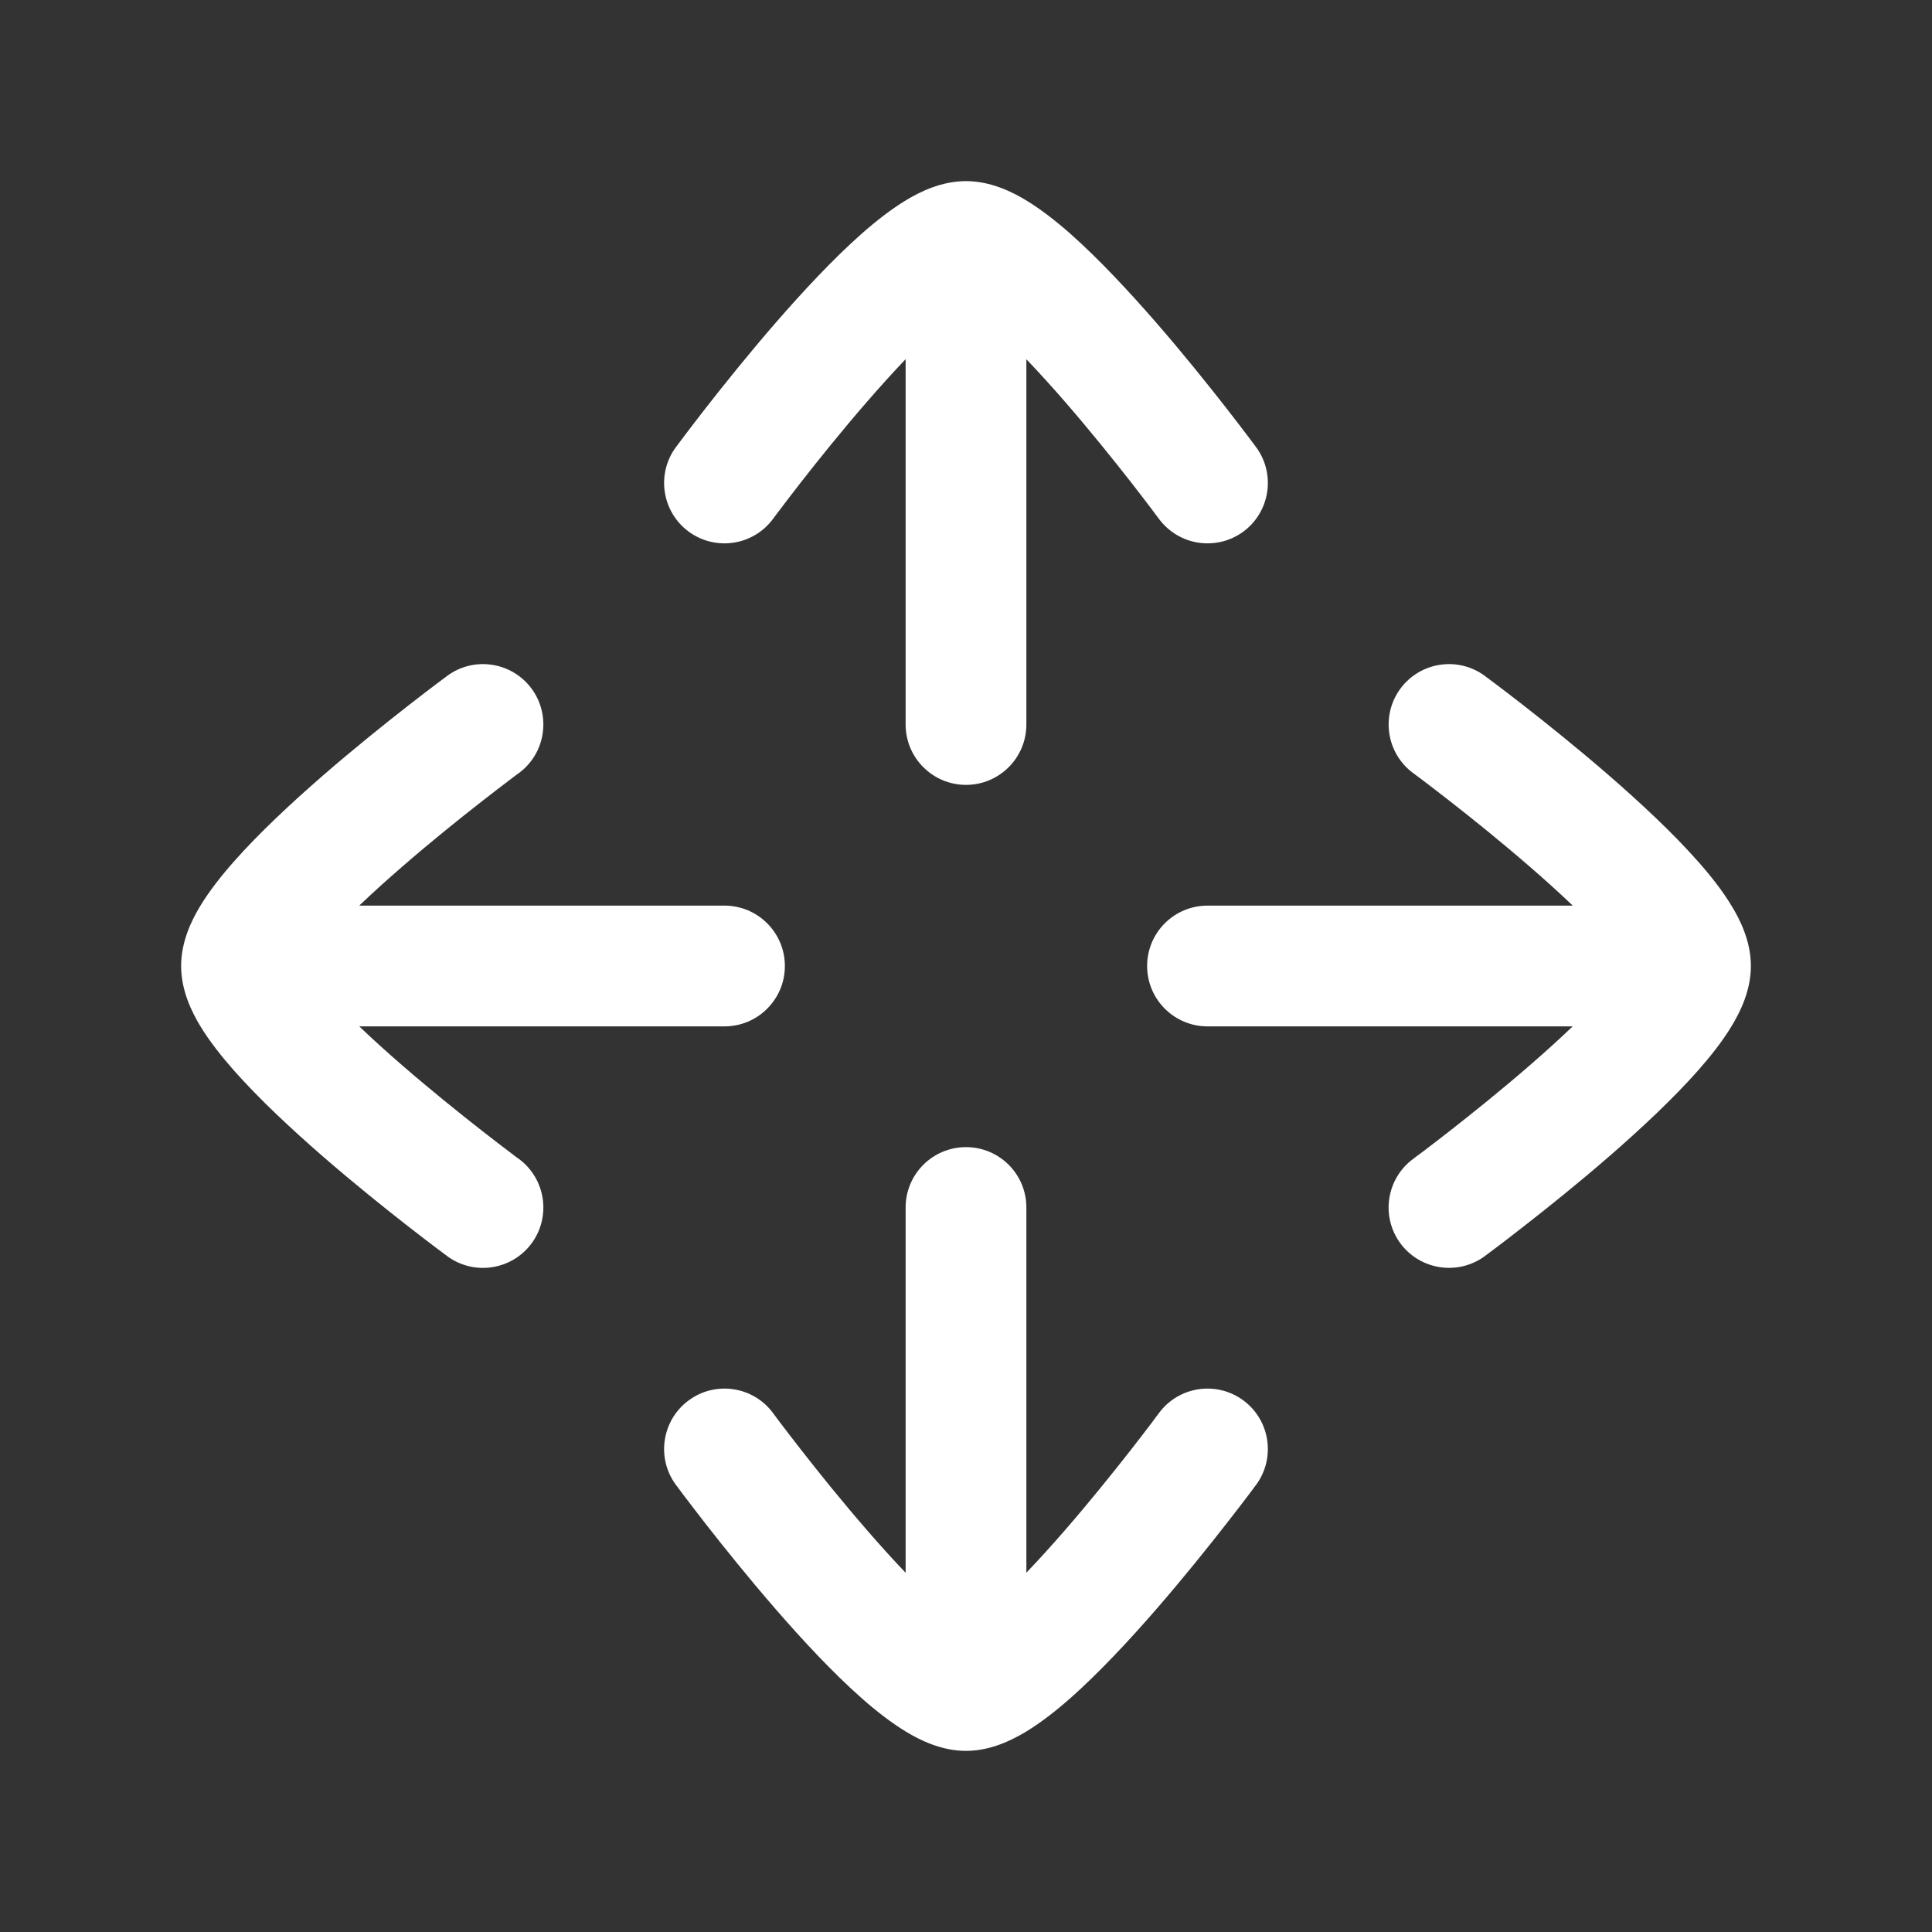 <svg width="24" height="24" viewBox="0 0 24 24" fill="none" xmlns="http://www.w3.org/2000/svg">
<rect x="0" y="0" width="24" height="24" fill="#333333" stroke="none"/>
<path d="M11.25 9C11.25 9.414 11.586 9.75 12 9.75C12.414 9.75 12.75 9.414 12.75 9H12H11.25ZM14.396 6.444C14.642 6.778 15.111 6.849 15.445 6.604C15.778 6.358 15.849 5.888 15.604 5.555L15 6L14.396 6.444ZM8.396 5.555C8.15 5.889 8.222 6.358 8.555 6.604C8.889 6.849 9.358 6.778 9.604 6.444L9 6L8.396 5.555ZM12 9H12.75V3H12H11.25V9H12ZM12 3L12 3.75C11.89 3.75 11.866 3.709 11.969 3.771C12.05 3.82 12.164 3.905 12.306 4.03C12.587 4.279 12.912 4.626 13.23 4.991C13.544 5.353 13.836 5.717 14.051 5.992C14.158 6.129 14.245 6.244 14.305 6.323C14.335 6.362 14.358 6.393 14.373 6.414C14.381 6.425 14.387 6.432 14.391 6.438C14.393 6.44 14.394 6.442 14.395 6.443C14.395 6.444 14.396 6.444 14.396 6.444C14.396 6.444 14.396 6.445 14.396 6.445C14.396 6.445 14.396 6.445 14.396 6.445C14.396 6.445 14.396 6.444 15 6C15.604 5.555 15.604 5.555 15.604 5.555C15.604 5.555 15.604 5.555 15.604 5.555C15.603 5.554 15.603 5.554 15.603 5.554C15.603 5.554 15.602 5.553 15.602 5.552C15.6 5.55 15.598 5.548 15.596 5.545C15.592 5.538 15.585 5.529 15.576 5.518C15.559 5.495 15.534 5.461 15.502 5.419C15.438 5.334 15.346 5.214 15.234 5.07C15.009 4.782 14.7 4.396 14.363 4.008C14.029 3.624 13.653 3.22 13.299 2.906C13.122 2.75 12.933 2.601 12.743 2.486C12.573 2.384 12.307 2.25 12 2.25L12 3ZM9 6C9.604 6.444 9.604 6.445 9.604 6.445C9.604 6.445 9.604 6.445 9.604 6.445C9.604 6.445 9.604 6.444 9.604 6.444C9.604 6.444 9.604 6.444 9.605 6.443C9.606 6.442 9.607 6.44 9.609 6.438C9.613 6.432 9.619 6.425 9.626 6.414C9.642 6.393 9.665 6.363 9.695 6.323C9.755 6.244 9.842 6.129 9.949 5.992C10.163 5.717 10.456 5.353 10.77 4.991C11.087 4.626 11.412 4.279 11.694 4.03C11.836 3.905 11.949 3.82 12.031 3.771C12.134 3.709 12.11 3.75 12 3.75L12 3L12 2.25C11.692 2.25 11.426 2.384 11.257 2.486C11.067 2.601 10.877 2.75 10.701 2.906C10.346 3.22 9.971 3.624 9.637 4.008C9.3 4.396 8.991 4.782 8.766 5.07C8.654 5.214 8.562 5.334 8.498 5.419C8.466 5.461 8.441 5.495 8.424 5.518C8.415 5.529 8.408 5.539 8.404 5.545C8.401 5.548 8.399 5.55 8.398 5.552C8.398 5.553 8.397 5.554 8.397 5.554C8.396 5.554 8.396 5.555 8.396 5.555C8.396 5.555 8.396 5.555 8.396 5.555C8.396 5.555 8.396 5.555 9 6Z" fill="white"/>
<path d="M9 12.75C9.414 12.75 9.75 12.414 9.75 12C9.75 11.586 9.414 11.25 9 11.25V12V12.75ZM5.555 15.604C5.889 15.85 6.358 15.778 6.604 15.445C6.849 15.111 6.778 14.642 6.445 14.396L6 15L5.555 15.604ZM6.445 9.604C6.778 9.358 6.849 8.889 6.604 8.555C6.358 8.222 5.889 8.15 5.555 8.396L6 9L6.445 9.604ZM9 12V11.25H3V12V12.75H9V12ZM3 12L2.25 12C2.25 12.307 2.384 12.573 2.486 12.743C2.601 12.933 2.751 13.122 2.907 13.299C3.22 13.653 3.624 14.029 4.008 14.363C4.396 14.7 4.782 15.009 5.07 15.234C5.214 15.346 5.334 15.438 5.419 15.502C5.461 15.534 5.495 15.559 5.518 15.576C5.53 15.585 5.539 15.592 5.545 15.596C5.548 15.599 5.55 15.6 5.552 15.602C5.553 15.602 5.554 15.603 5.554 15.603C5.554 15.603 5.555 15.604 5.555 15.604C5.555 15.604 5.555 15.604 5.555 15.604C5.555 15.604 5.555 15.604 6 15C6.445 14.396 6.445 14.396 6.445 14.396C6.445 14.396 6.445 14.396 6.445 14.396C6.445 14.396 6.445 14.396 6.445 14.396C6.444 14.396 6.444 14.396 6.443 14.395C6.442 14.394 6.44 14.393 6.438 14.391C6.433 14.387 6.425 14.381 6.414 14.374C6.394 14.358 6.363 14.335 6.323 14.305C6.244 14.245 6.13 14.158 5.993 14.051C5.718 13.836 5.354 13.544 4.992 13.23C4.626 12.913 4.28 12.587 4.031 12.306C3.905 12.164 3.821 12.05 3.771 11.969C3.709 11.866 3.75 11.89 3.75 12L3 12ZM6 9C5.555 8.396 5.555 8.396 5.555 8.396C5.555 8.396 5.555 8.396 5.555 8.396C5.555 8.396 5.554 8.397 5.554 8.397C5.554 8.397 5.553 8.398 5.552 8.398C5.55 8.4 5.548 8.401 5.545 8.404C5.539 8.408 5.53 8.415 5.518 8.424C5.495 8.441 5.461 8.466 5.419 8.498C5.334 8.562 5.214 8.654 5.07 8.766C4.782 8.991 4.396 9.3 4.008 9.637C3.624 9.971 3.22 10.346 2.907 10.701C2.751 10.877 2.601 11.067 2.486 11.257C2.384 11.426 2.25 11.692 2.25 12L3 12L3.75 12C3.75 12.11 3.709 12.134 3.771 12.031C3.821 11.949 3.905 11.836 4.031 11.694C4.28 11.412 4.626 11.087 4.992 10.77C5.353 10.456 5.718 10.163 5.993 9.949C6.13 9.842 6.244 9.755 6.323 9.695C6.363 9.665 6.394 9.642 6.414 9.626C6.425 9.619 6.433 9.613 6.438 9.609C6.44 9.607 6.442 9.606 6.443 9.605C6.444 9.604 6.444 9.604 6.444 9.604C6.445 9.604 6.445 9.604 6.445 9.604C6.445 9.604 6.445 9.604 6.445 9.604C6.445 9.604 6.445 9.604 6 9Z" fill="white"/>
<path d="M15 11.25C14.586 11.25 14.25 11.585 14.25 12C14.25 12.414 14.586 12.75 15 12.75V12V11.25ZM18.445 8.396C18.111 8.15 17.642 8.222 17.396 8.555C17.151 8.889 17.222 9.358 17.555 9.604L18 9L18.445 8.396ZM17.555 14.396C17.222 14.642 17.15 15.111 17.396 15.445C17.642 15.778 18.111 15.849 18.445 15.604L18 15L17.555 14.396ZM21 12V11.25H15V12V12.75H21V12ZM21 12L21.75 12C21.75 11.692 21.616 11.426 21.513 11.257C21.399 11.067 21.249 10.877 21.093 10.701C20.78 10.346 20.376 9.971 19.992 9.637C19.604 9.3 19.218 8.991 18.93 8.766C18.786 8.654 18.666 8.562 18.581 8.498C18.538 8.466 18.505 8.441 18.482 8.424C18.47 8.415 18.461 8.408 18.455 8.404C18.452 8.401 18.449 8.399 18.448 8.398C18.447 8.398 18.446 8.397 18.446 8.397C18.445 8.396 18.445 8.396 18.445 8.396C18.445 8.396 18.445 8.396 18.445 8.396C18.445 8.396 18.445 8.396 18 9C17.555 9.604 17.555 9.604 17.555 9.604C17.555 9.604 17.555 9.604 17.555 9.604C17.555 9.604 17.555 9.604 17.555 9.604C17.556 9.604 17.556 9.604 17.557 9.605C17.558 9.606 17.56 9.607 17.562 9.609C17.567 9.613 17.575 9.619 17.585 9.626C17.606 9.642 17.637 9.665 17.677 9.695C17.756 9.755 17.87 9.842 18.007 9.949C18.282 10.163 18.646 10.456 19.008 10.77C19.374 11.087 19.72 11.412 19.969 11.694C20.094 11.836 20.179 11.949 20.229 12.031C20.291 12.134 20.25 12.11 20.25 12L21 12ZM18 15C18.445 15.604 18.445 15.604 18.445 15.604C18.445 15.604 18.445 15.604 18.445 15.604C18.445 15.603 18.445 15.603 18.446 15.603C18.446 15.603 18.447 15.602 18.448 15.601C18.45 15.6 18.452 15.598 18.455 15.596C18.461 15.591 18.47 15.585 18.482 15.576C18.505 15.559 18.538 15.534 18.581 15.502C18.666 15.438 18.786 15.346 18.93 15.233C19.218 15.009 19.604 14.7 19.992 14.363C20.376 14.029 20.78 13.653 21.093 13.299C21.249 13.122 21.399 12.933 21.513 12.743C21.616 12.573 21.75 12.307 21.75 12L21 12L20.25 12C20.25 11.89 20.291 11.866 20.229 11.968C20.179 12.05 20.094 12.164 19.969 12.306C19.72 12.587 19.374 12.912 19.008 13.23C18.646 13.544 18.282 13.836 18.007 14.051C17.87 14.158 17.756 14.245 17.677 14.305C17.637 14.335 17.606 14.358 17.585 14.373C17.575 14.381 17.567 14.387 17.562 14.391C17.56 14.393 17.558 14.394 17.556 14.395C17.556 14.395 17.555 14.396 17.555 14.396C17.555 14.396 17.555 14.396 17.555 14.396C17.555 14.396 17.555 14.396 17.555 14.396C17.555 14.396 17.555 14.396 18 15Z" fill="white"/>
<path d="M12.75 15C12.75 14.585 12.414 14.25 12 14.25C11.586 14.25 11.25 14.585 11.25 15H12H12.75ZM9.604 17.555C9.358 17.221 8.889 17.15 8.555 17.396C8.222 17.642 8.15 18.111 8.396 18.445L9 18L9.604 17.555ZM15.604 18.445C15.849 18.111 15.778 17.642 15.445 17.396C15.111 17.15 14.642 17.221 14.396 17.555L15 18L15.604 18.445ZM12 21H12.75V15H12H11.25V21H12ZM12 21L12 20.25C12.11 20.25 12.134 20.29 12.031 20.228C11.949 20.179 11.836 20.094 11.694 19.969C11.412 19.72 11.087 19.374 10.77 19.008C10.456 18.646 10.163 18.282 9.949 18.007C9.842 17.87 9.755 17.756 9.695 17.677C9.665 17.637 9.642 17.606 9.626 17.585C9.618 17.575 9.613 17.567 9.609 17.562C9.607 17.559 9.606 17.558 9.605 17.556C9.604 17.556 9.604 17.555 9.604 17.555C9.604 17.555 9.604 17.555 9.604 17.555C9.604 17.555 9.604 17.555 9.604 17.555C9.604 17.555 9.604 17.555 9 18C8.396 18.445 8.396 18.445 8.396 18.445C8.396 18.445 8.396 18.445 8.396 18.445C8.396 18.445 8.397 18.445 8.397 18.445C8.397 18.446 8.398 18.447 8.398 18.448C8.399 18.449 8.401 18.452 8.404 18.455C8.408 18.461 8.415 18.47 8.424 18.482C8.441 18.505 8.466 18.538 8.498 18.581C8.562 18.665 8.654 18.786 8.766 18.93C8.991 19.218 9.3 19.603 9.637 19.991C9.971 20.376 10.346 20.779 10.701 21.093C10.877 21.249 11.067 21.398 11.257 21.513C11.426 21.615 11.692 21.75 12 21.75L12 21ZM15 18C14.396 17.555 14.396 17.555 14.396 17.555C14.396 17.555 14.396 17.555 14.396 17.555C14.396 17.555 14.396 17.555 14.396 17.555C14.396 17.555 14.395 17.556 14.395 17.556C14.394 17.558 14.393 17.559 14.391 17.562C14.387 17.567 14.381 17.575 14.373 17.585C14.358 17.606 14.335 17.637 14.305 17.677C14.245 17.756 14.158 17.87 14.051 18.007C13.836 18.282 13.544 18.646 13.23 19.008C12.912 19.374 12.587 19.72 12.306 19.969C12.164 20.094 12.051 20.179 11.969 20.228C11.866 20.29 11.89 20.25 12 20.25L12 21L12 21.75C12.307 21.75 12.573 21.615 12.743 21.513C12.933 21.398 13.122 21.249 13.299 21.093C13.653 20.779 14.029 20.376 14.363 19.991C14.7 19.603 15.009 19.217 15.233 18.93C15.346 18.786 15.438 18.665 15.502 18.581C15.534 18.538 15.559 18.505 15.576 18.482C15.585 18.47 15.591 18.461 15.596 18.455C15.598 18.452 15.6 18.449 15.602 18.448C15.602 18.447 15.603 18.446 15.603 18.445C15.603 18.445 15.603 18.445 15.604 18.445C15.604 18.445 15.604 18.445 15.604 18.445C15.604 18.445 15.604 18.445 15 18Z" fill="white"/>
</svg>
